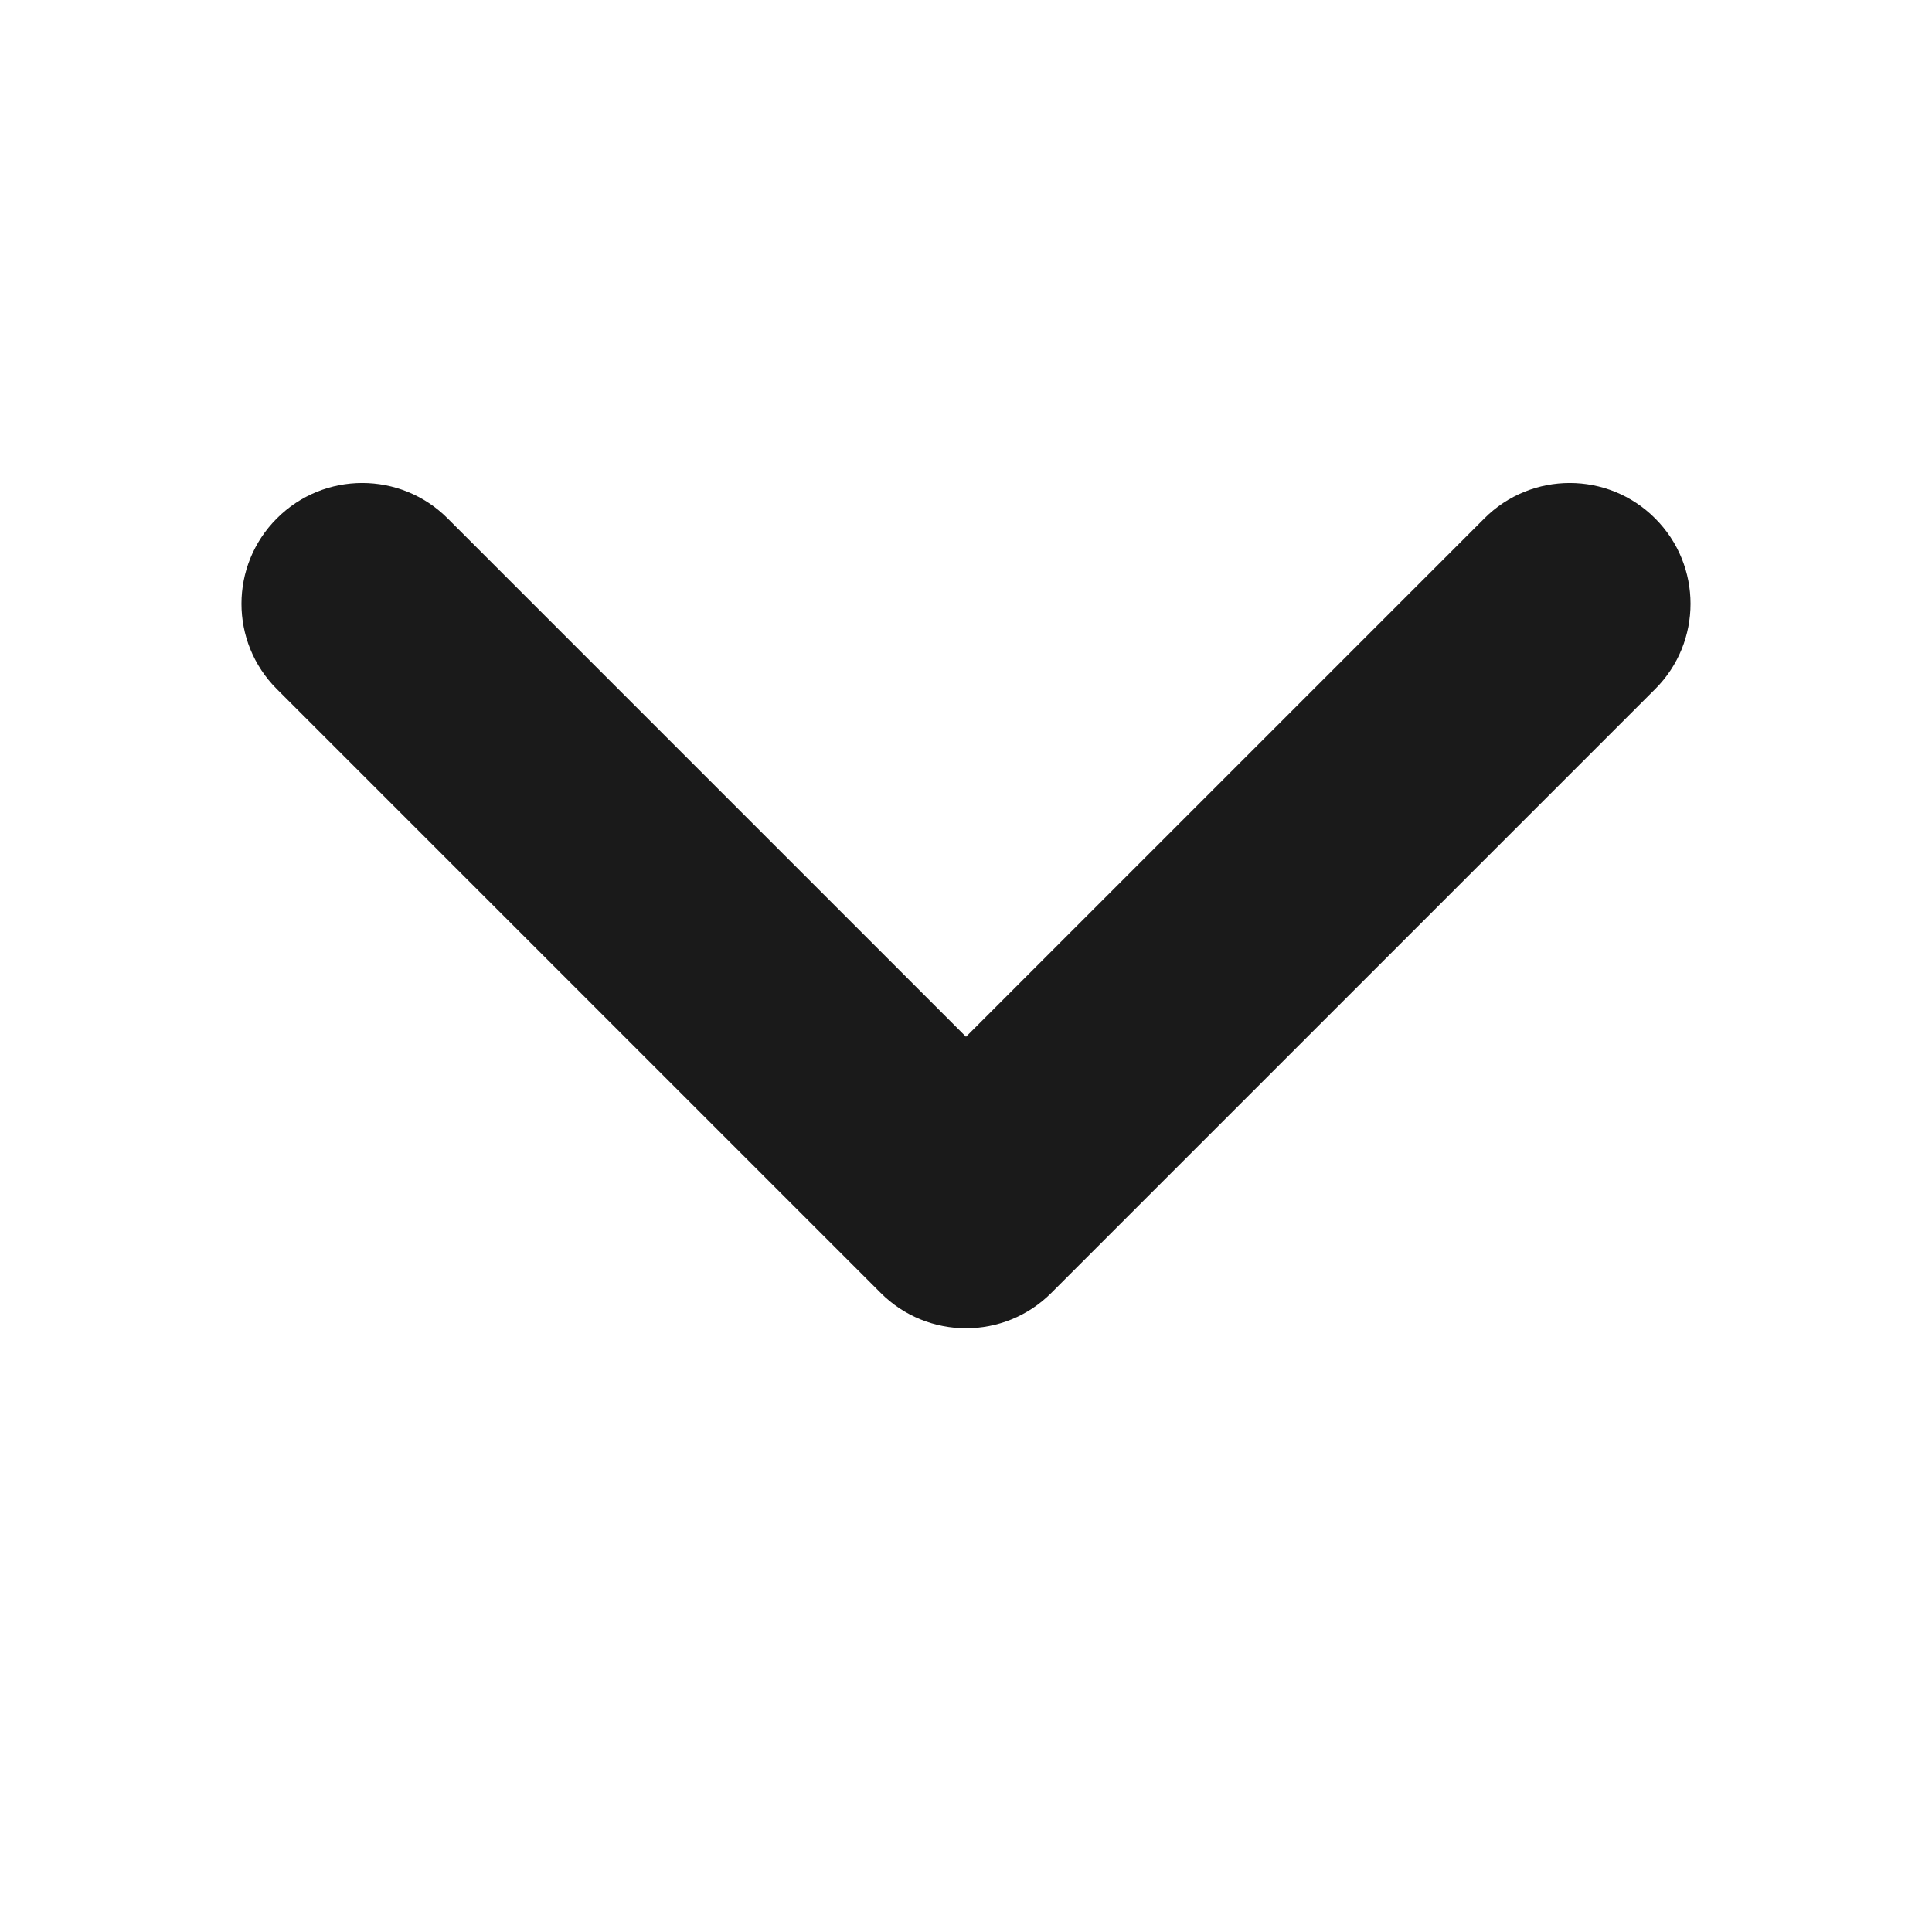 <svg width="16" height="16" viewBox="0 0 16 16" fill="none" xmlns="http://www.w3.org/2000/svg">
<path fill-rule="evenodd" clip-rule="evenodd" d="M12.293 4.293C12.683 3.902 13.317 3.902 13.707 4.293C14.098 4.683 14.098 5.317 13.707 5.707L8.707 10.707C8.317 11.098 7.683 11.098 7.293 10.707L2.293 5.707C1.902 5.317 1.902 4.683 2.293 4.293C2.683 3.902 3.317 3.902 3.707 4.293L8 8.586L12.293 4.293Z" fill="#1A1A1A"/>
</svg>
